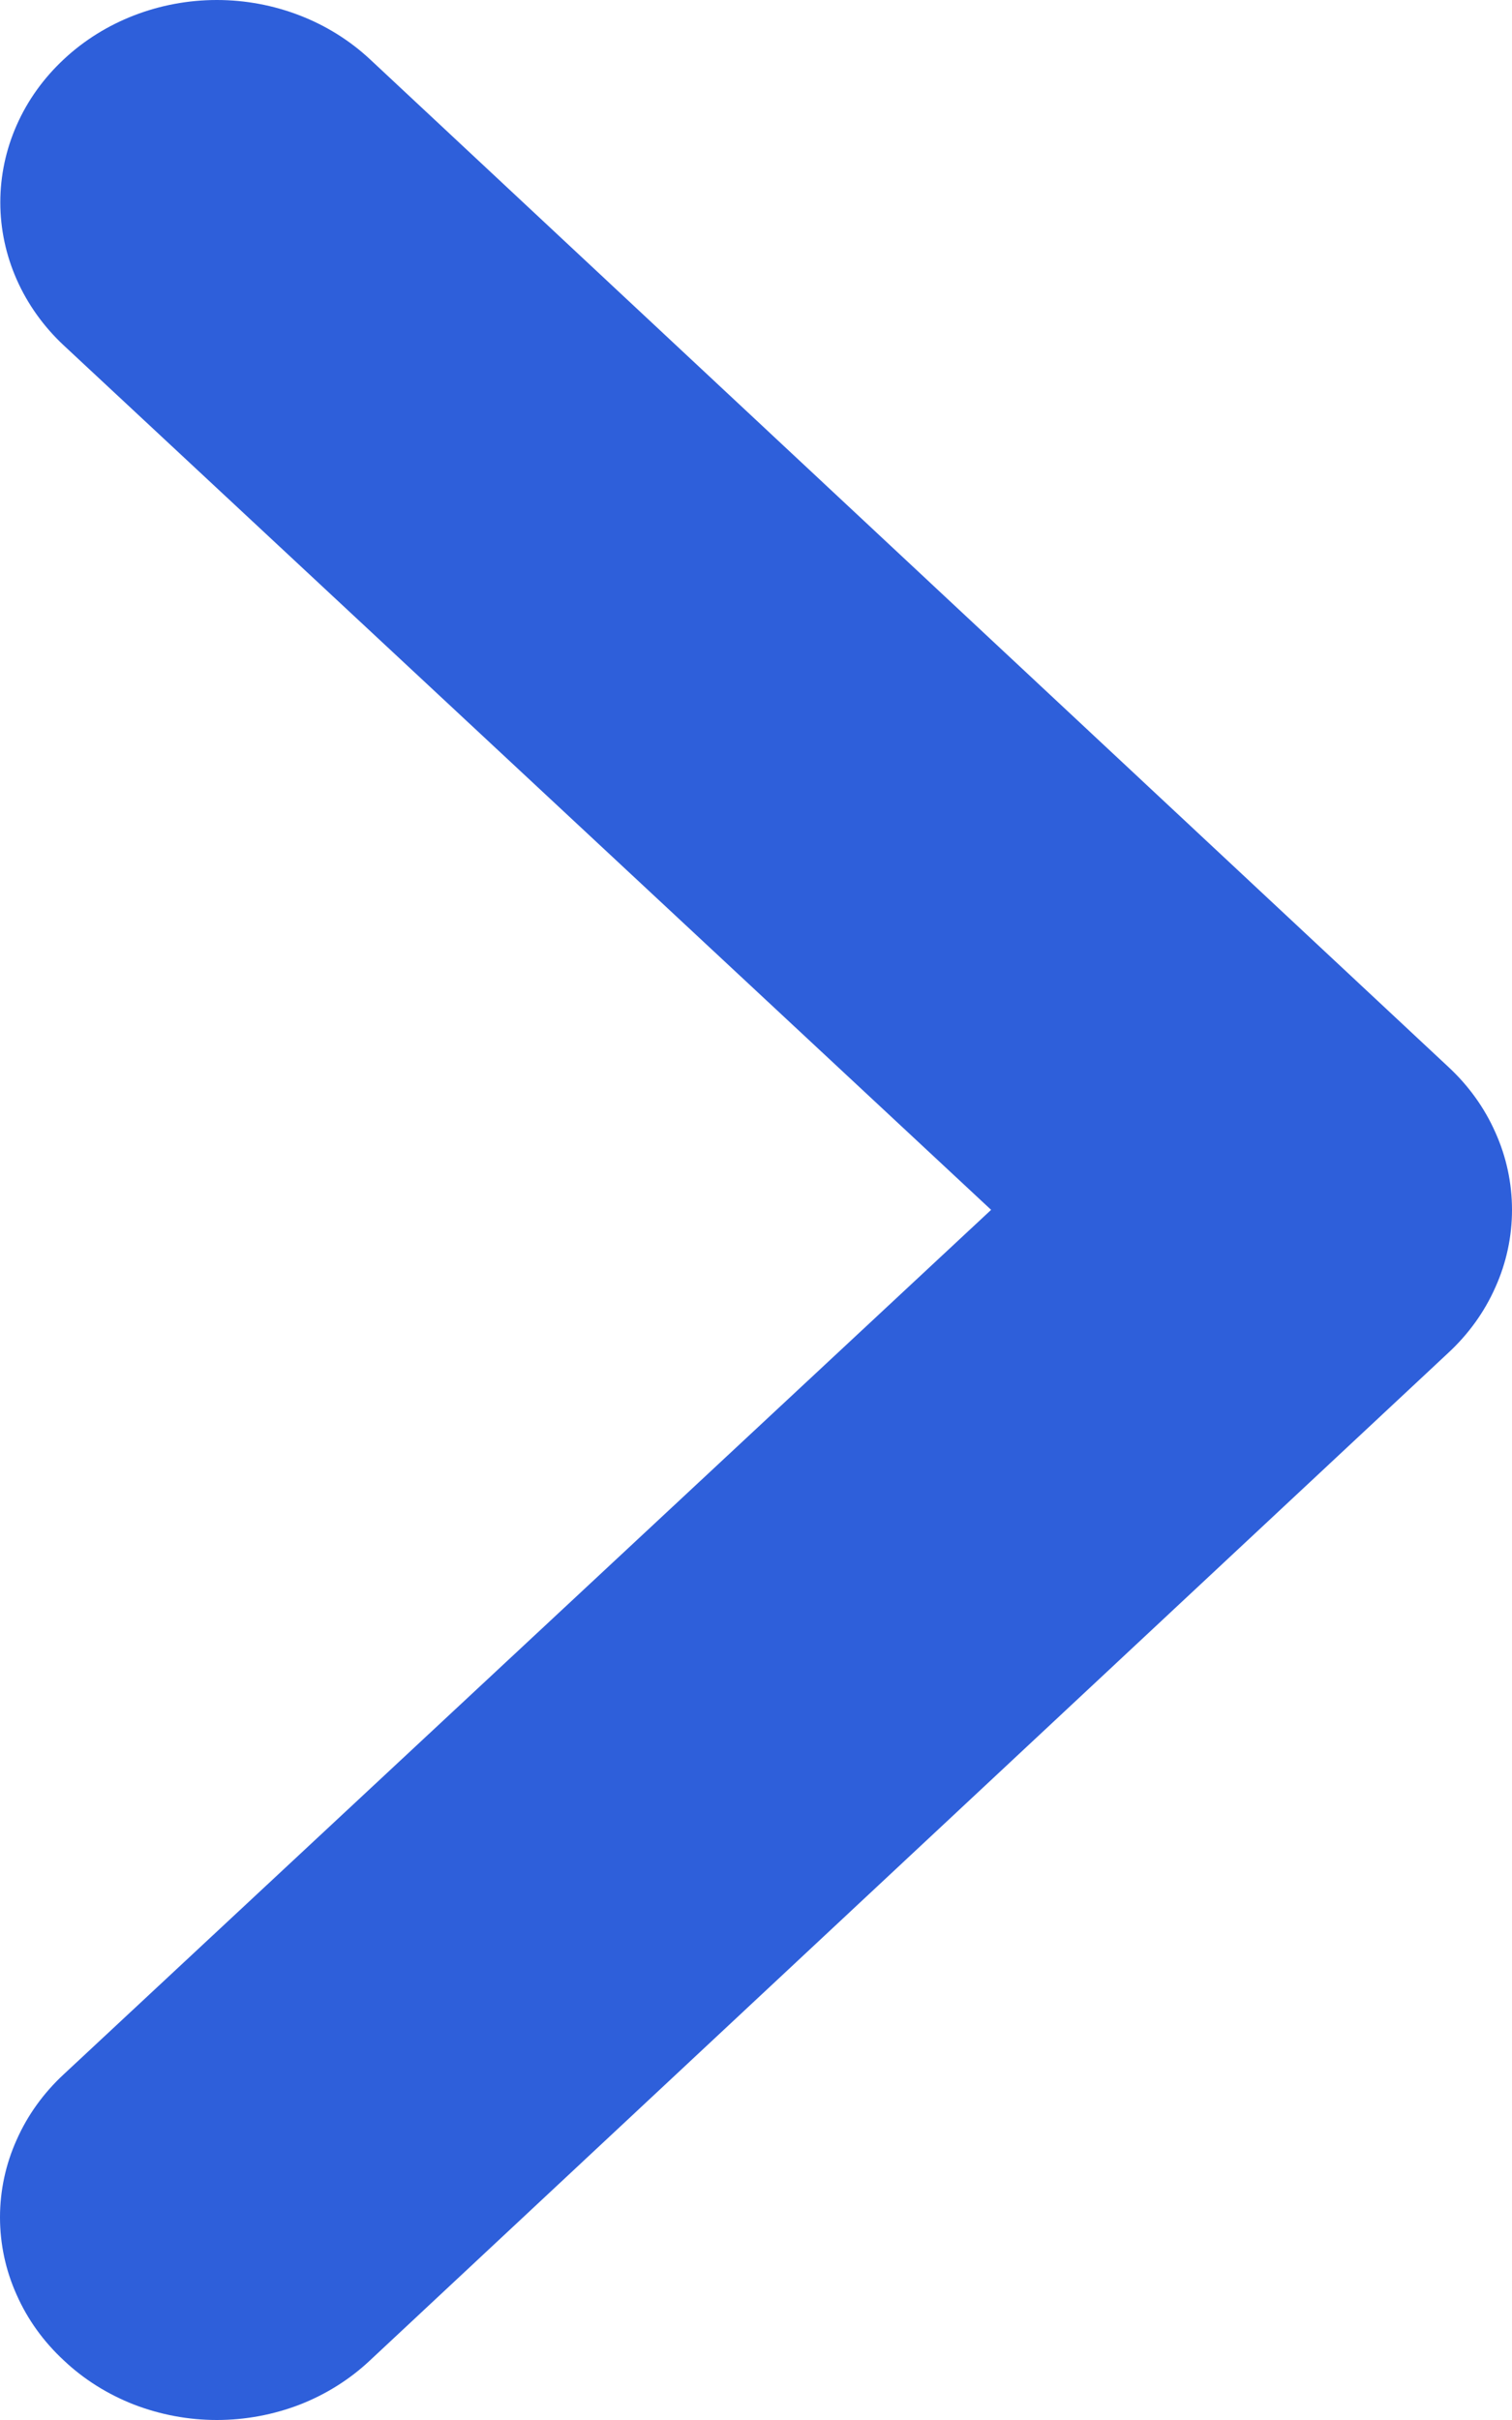 <svg width="10" height="16" viewBox="0 0 10 16" fill="none" xmlns="http://www.w3.org/2000/svg">
<path d="M2.447 0.392L9.578 7.053C9.712 7.177 9.818 7.324 9.89 7.487C9.963 7.649 10 7.823 10 7.999C10 8.175 9.963 8.349 9.89 8.511C9.818 8.674 9.712 8.821 9.578 8.945L2.447 15.606C2.314 15.731 2.157 15.83 1.983 15.898C1.809 15.965 1.623 16 1.434 16C1.246 16 1.06 15.965 0.886 15.898C0.712 15.83 0.554 15.731 0.422 15.606C0.288 15.482 0.182 15.335 0.11 15.172C0.037 15.01 0 14.836 0 14.66C0 14.484 0.037 14.31 0.11 14.148C0.182 13.985 0.288 13.838 0.422 13.714L6.555 7.999L0.422 2.284C0.153 2.033 0.002 1.692 0.002 1.338C0.002 1.162 0.039 0.988 0.111 0.826C0.183 0.663 0.289 0.516 0.422 0.392C0.69 0.141 1.055 0 1.434 0C1.623 0 1.809 0.035 1.982 0.102C2.156 0.169 2.314 0.268 2.447 0.392Z" fill="#2E5FDA"/>
</svg>
